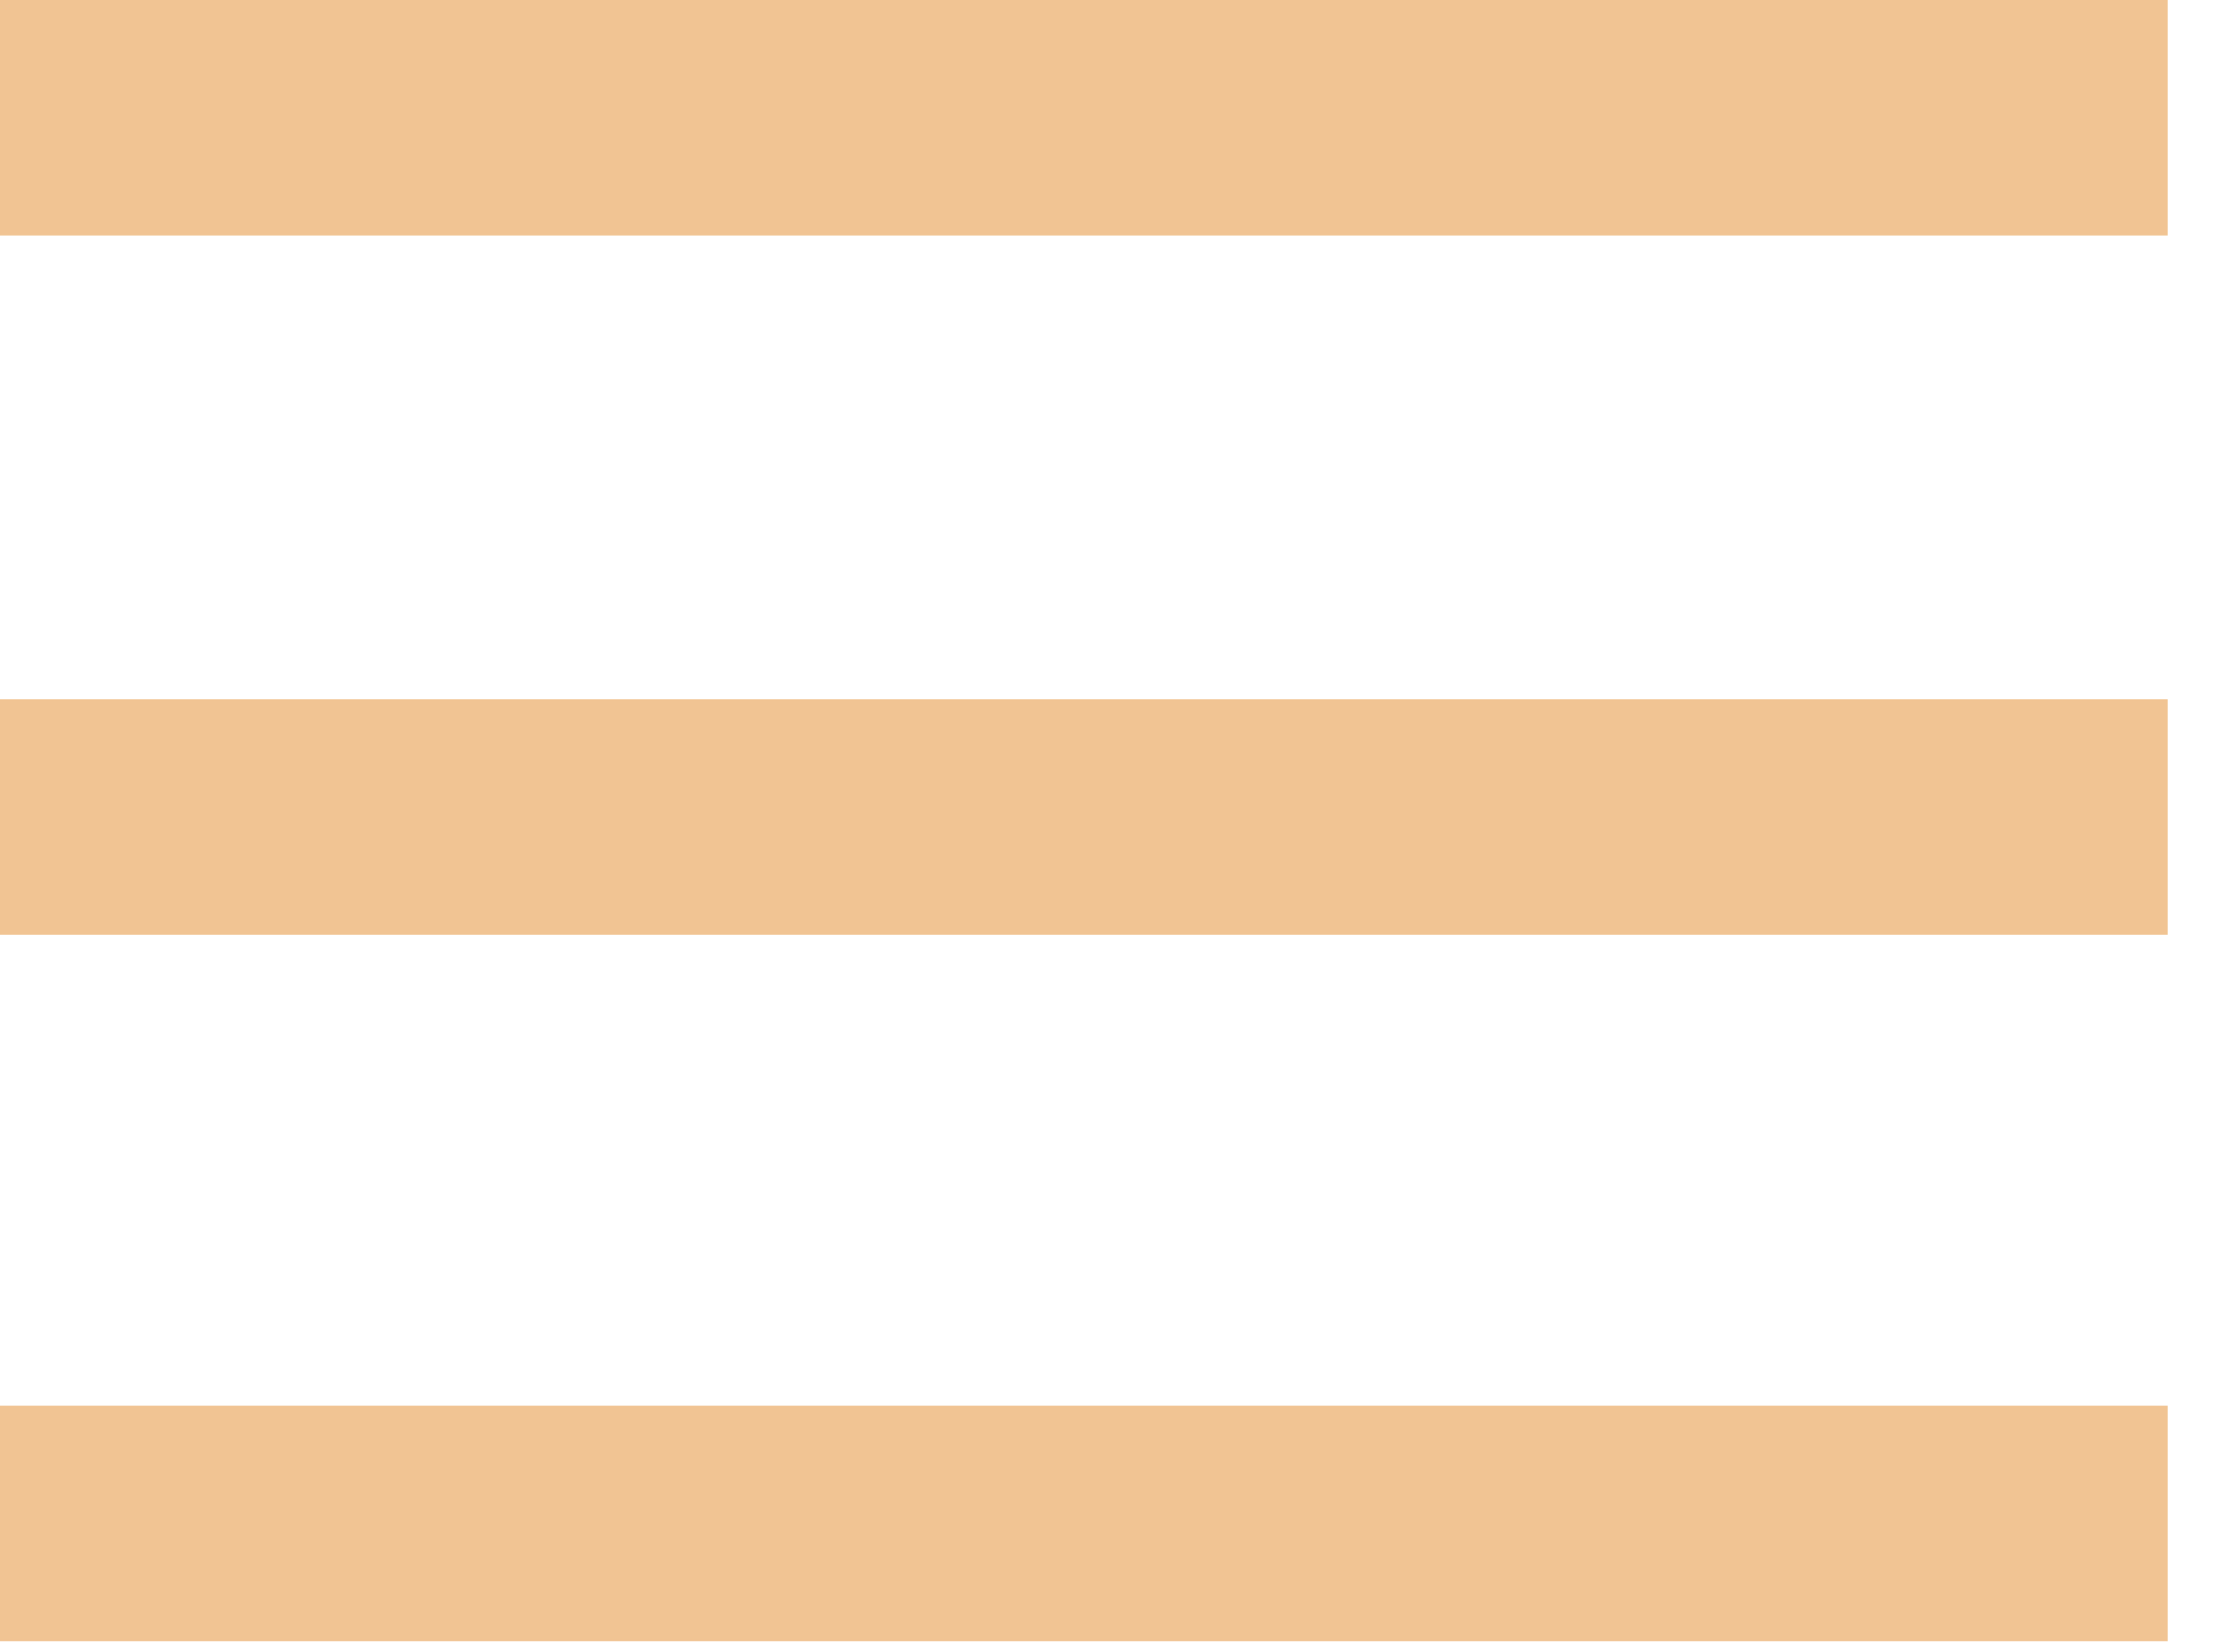 <svg width="35" height="26" viewBox="0 0 35 26" fill="none" xmlns="http://www.w3.org/2000/svg">
<path d="M0 0V3.706H34.114V0H0ZM0 11.005V14.711H34.114V11.005H0ZM0 22.122V25.828H34.114V22.122H0Z" fill="#F1C493"/>
</svg>
